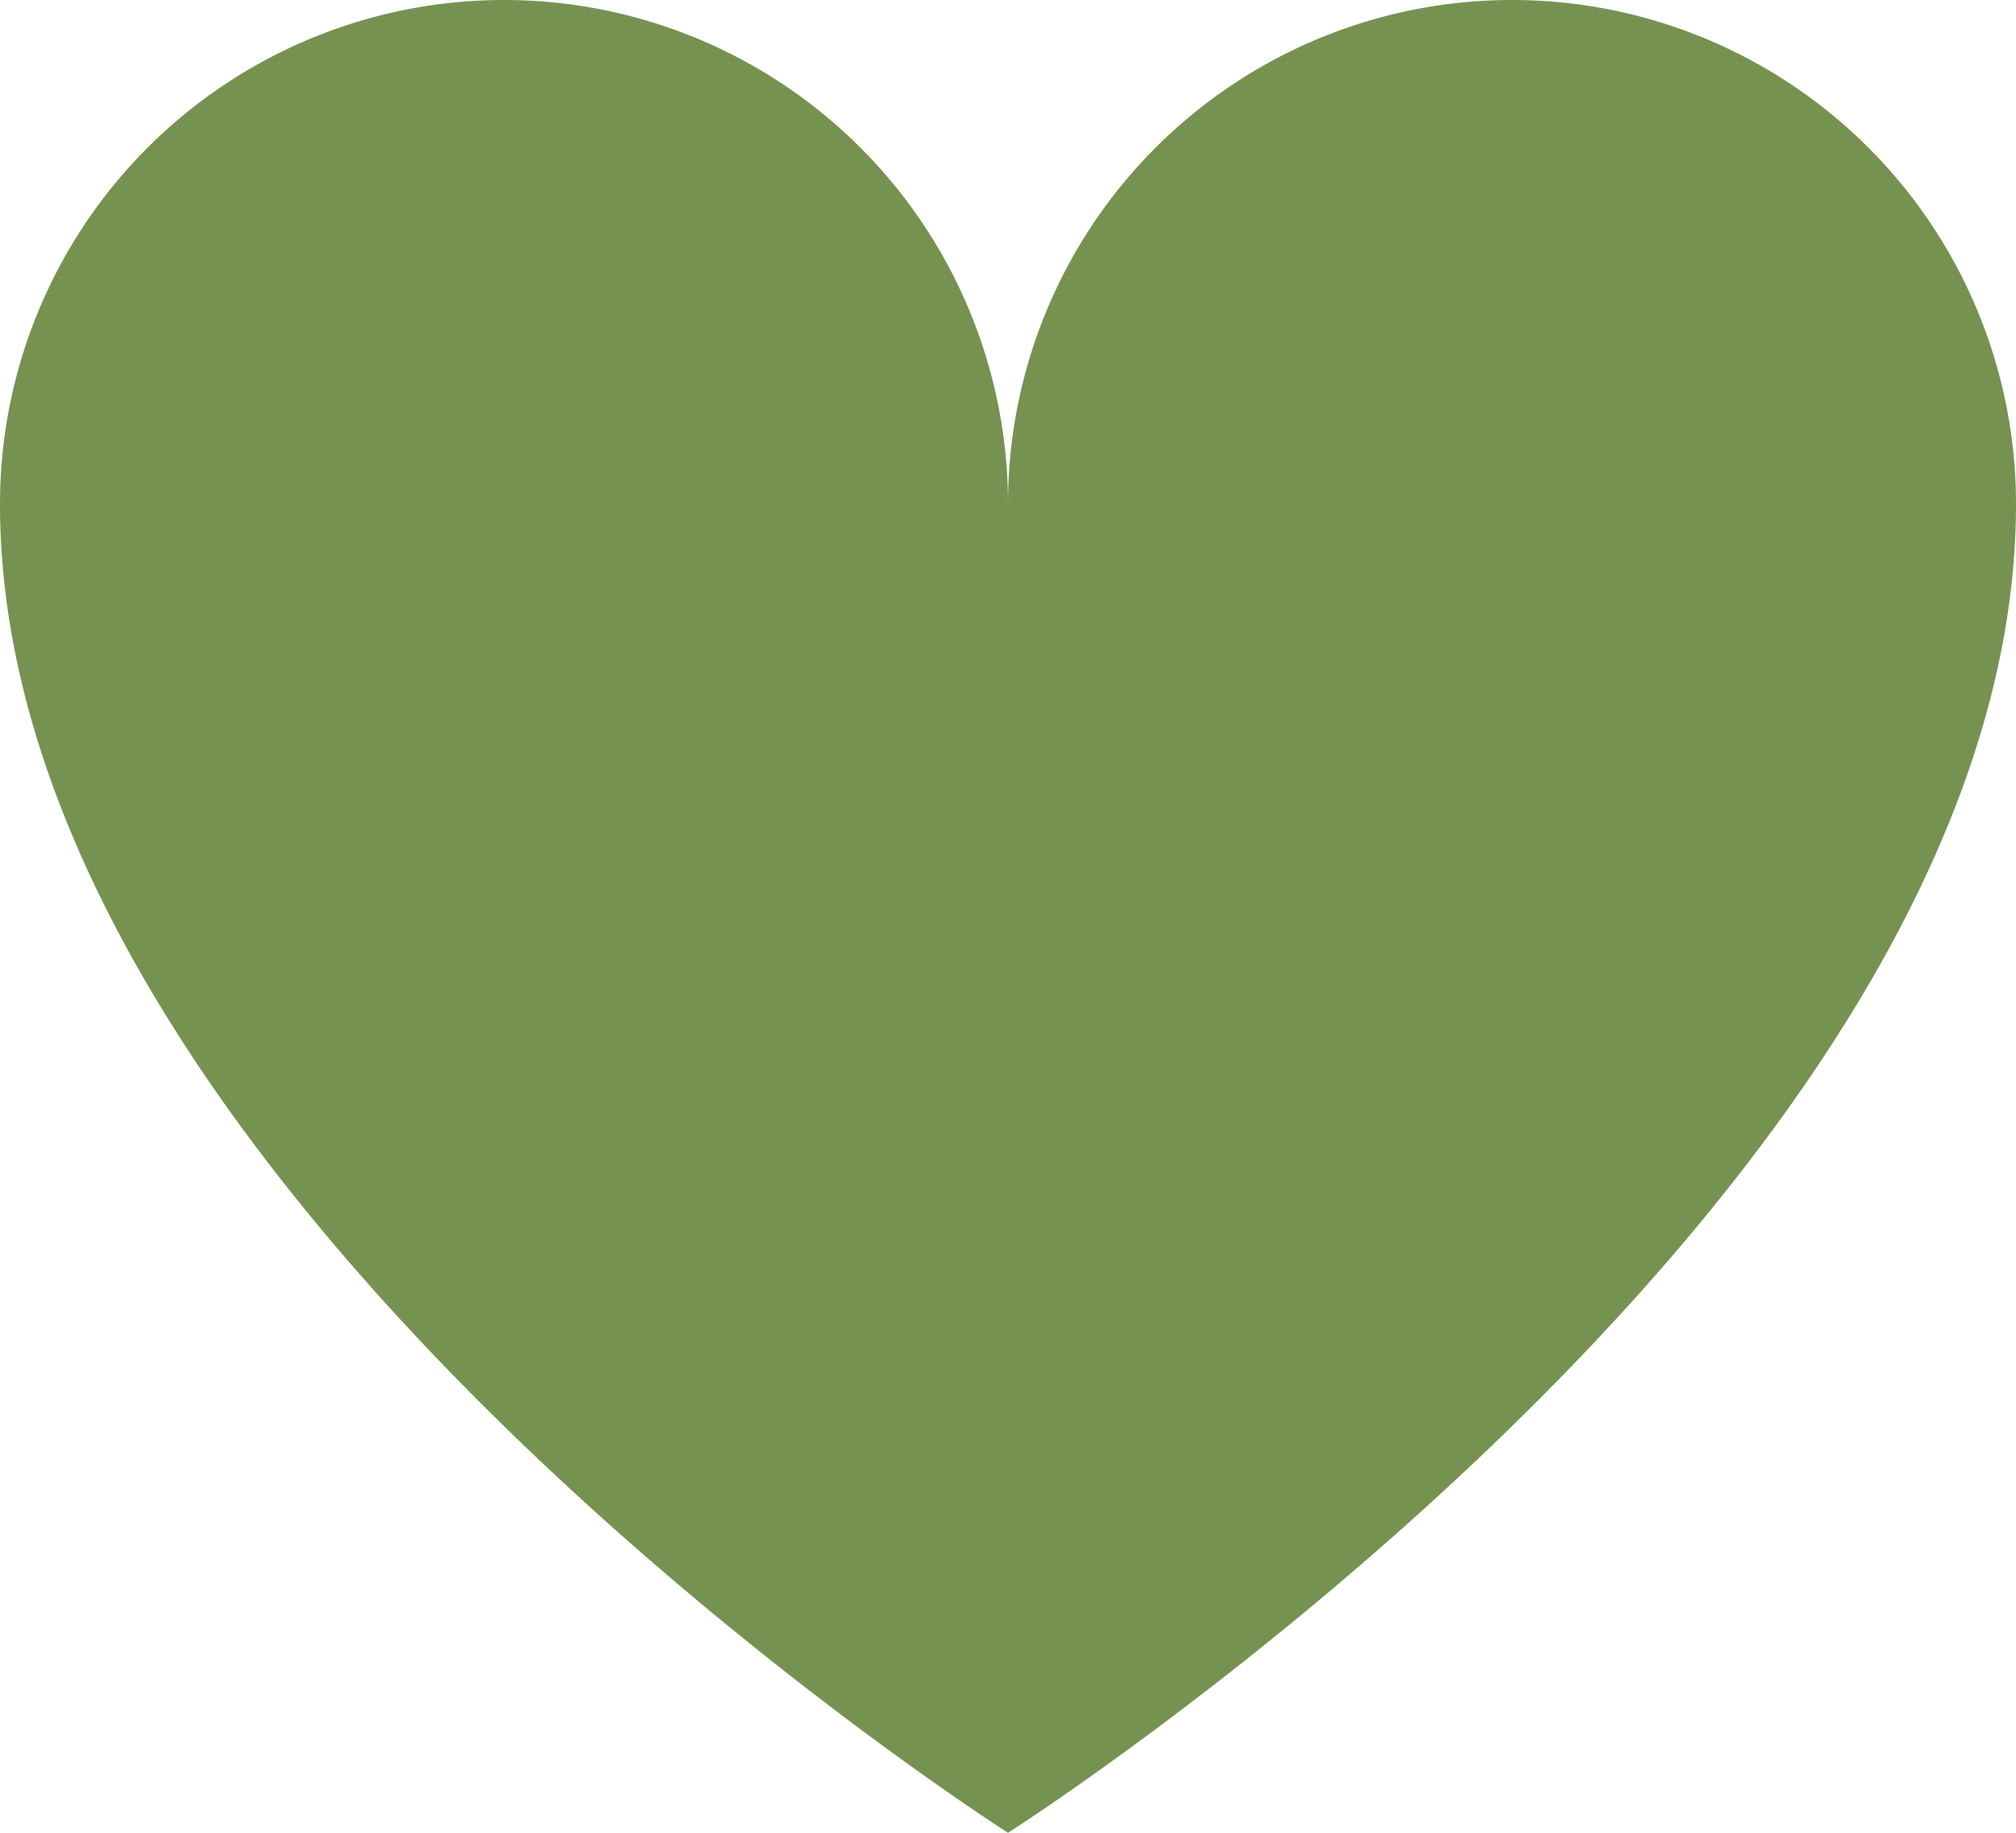 <svg width="22" height="20" fill="none" xmlns="http://www.w3.org/2000/svg"><path fill-rule="evenodd" clip-rule="evenodd" d="M16.5 0A5.5 5.5 0 0011 5.5a5.5 5.5 0 10-11 0C0 13 11 20 11 20s11-7 11-14.5A5.5 5.5 0 0016.5 0z" fill="#769250"/></svg>